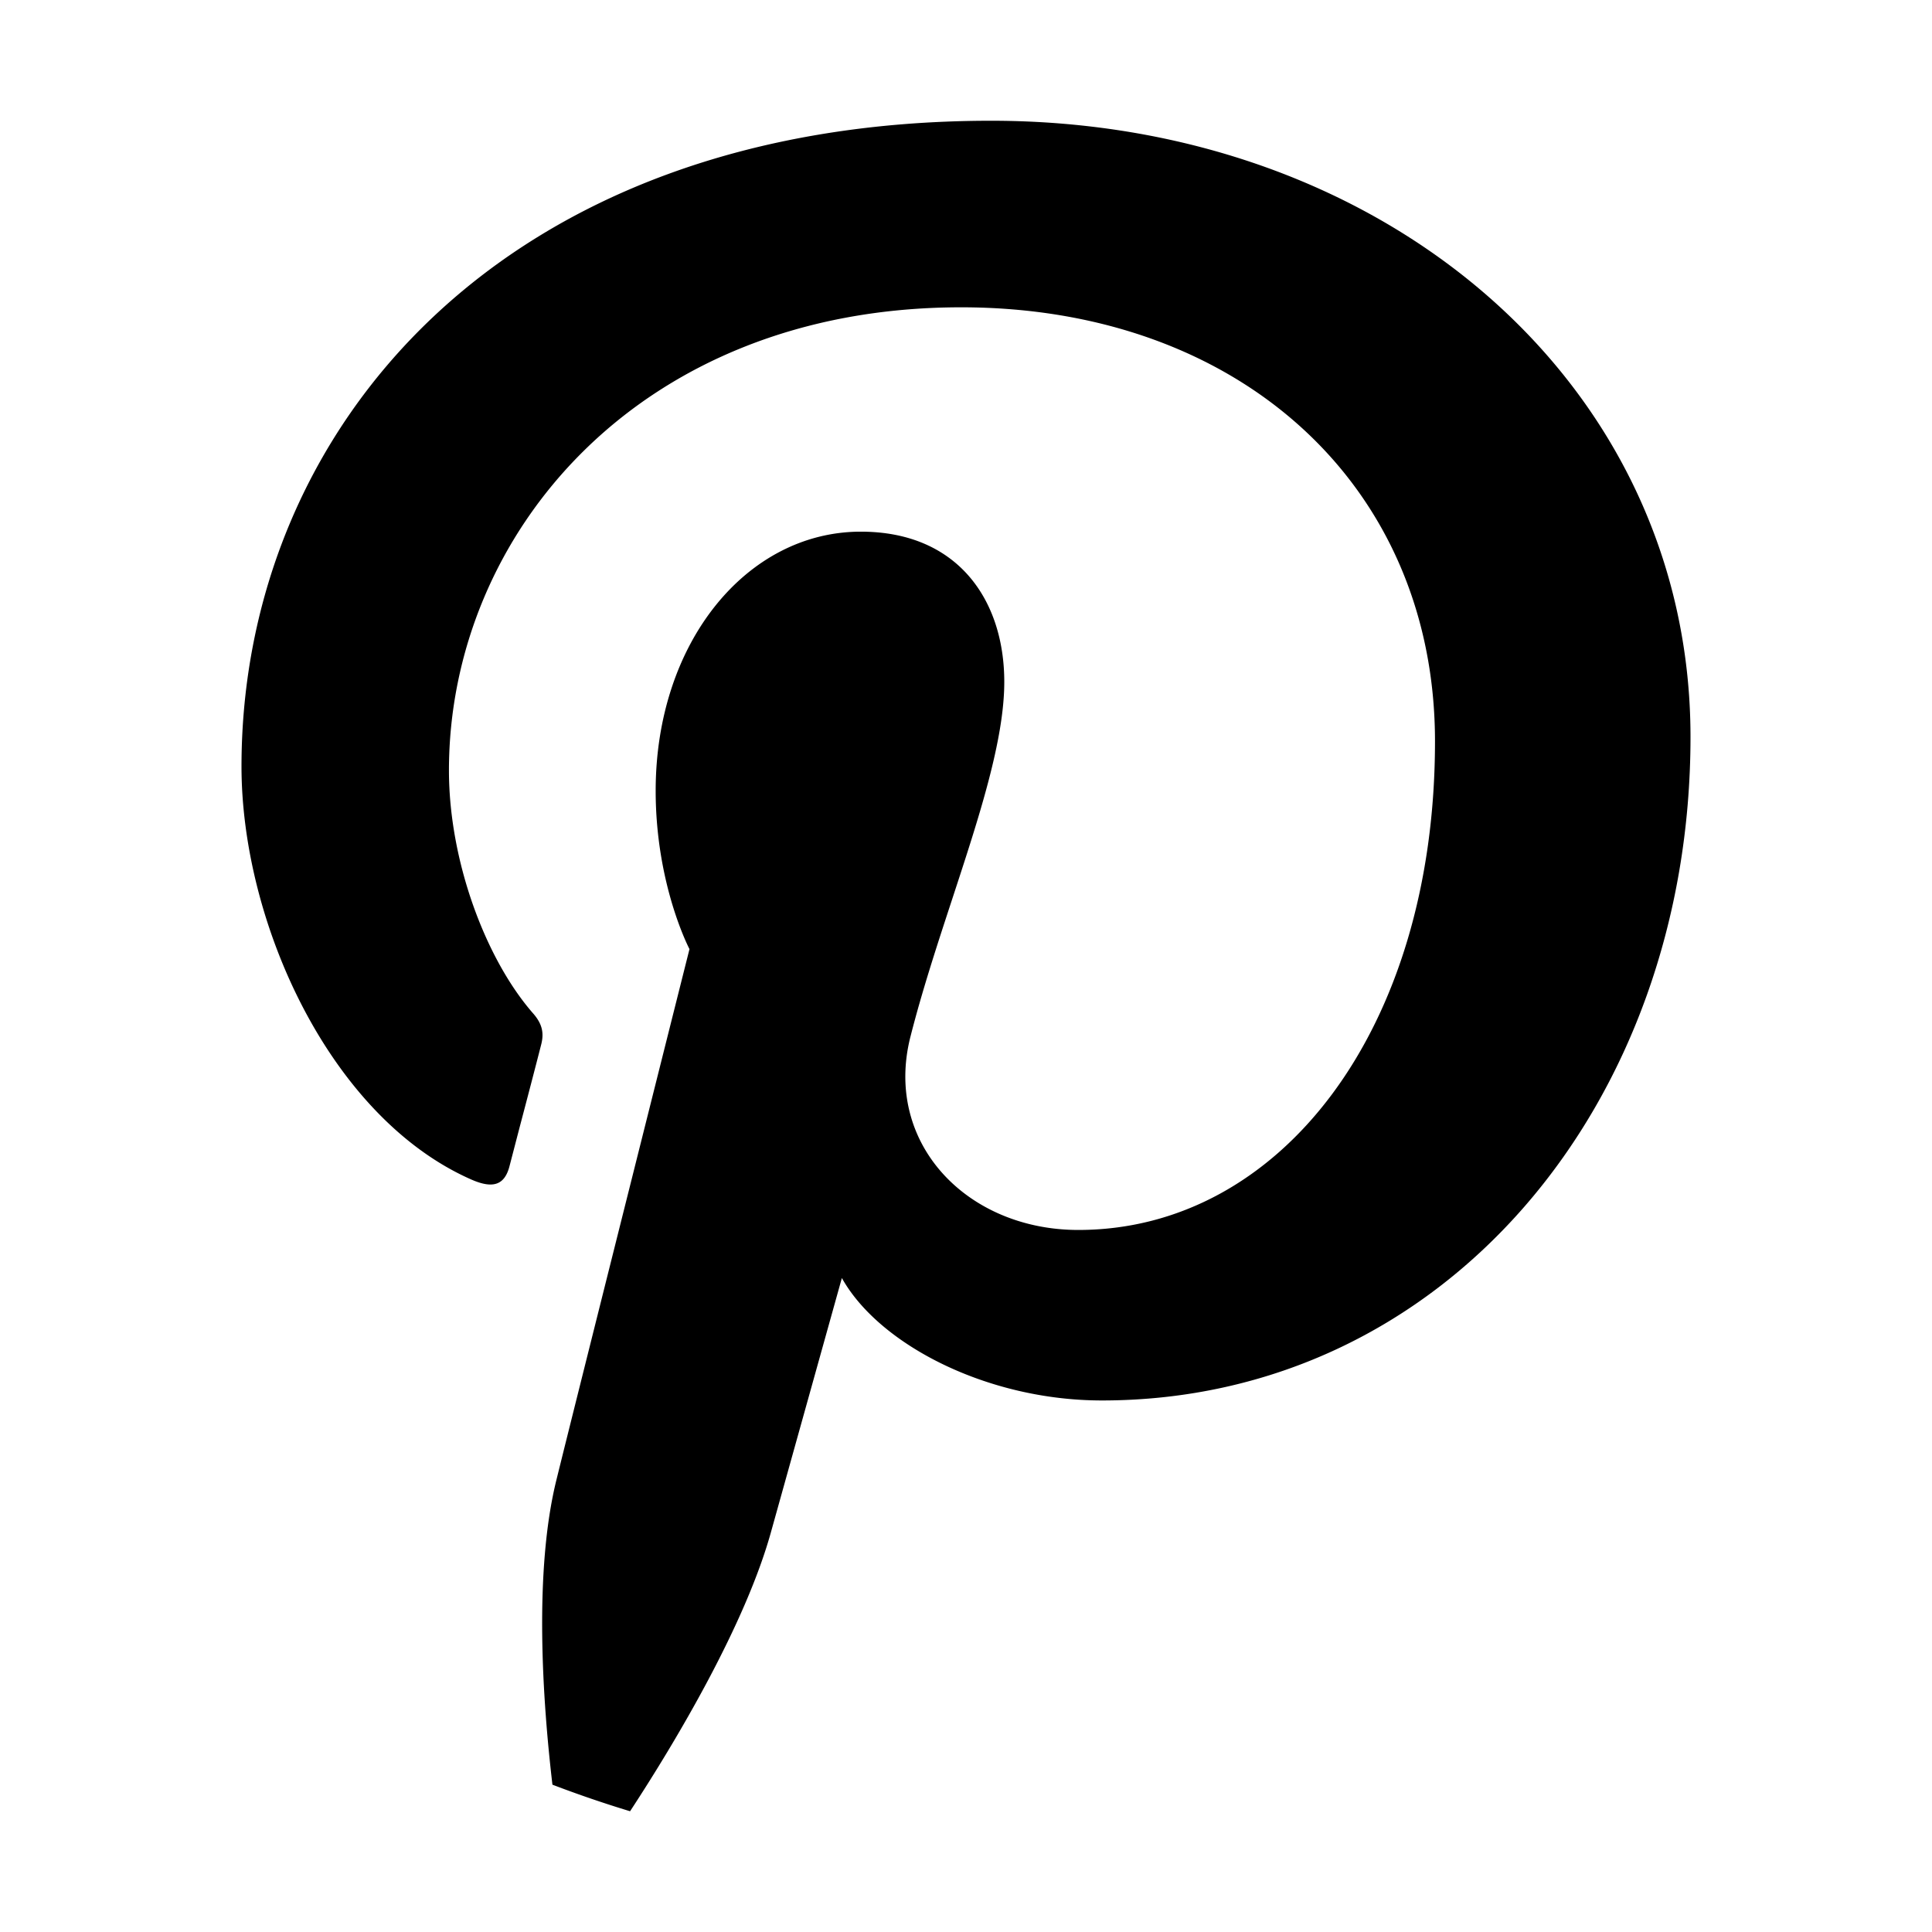<svg xmlns="http://www.w3.org/2000/svg" viewBox="2 2 16 16"><path fill-rule="evenodd" d="M4 8.347c0-2.787 2.153-5.347 6.208-5.347 3.26 0 5.792 2.184 5.792 5.103 0 3.045-2.042 5.495-4.875 5.495-.953 0-1.847-.465-2.153-1.014l-.586 2.1c-.212.767-.784 1.73-1.168 2.316a9.717 9.717 0 0 1-.643-.22c-.082-.699-.155-1.768.034-2.528.17-.69 1.101-4.392 1.101-4.392s-.28-.53-.28-1.311c0-1.23.756-2.146 1.699-2.146.802 0 1.188.566 1.188 1.244 0 .485-.21 1.123-.43 1.795-.124.378-.252.768-.348 1.147-.221.88.47 1.597 1.391 1.597 1.67 0 2.954-1.656 2.954-4.046 0-2.115-1.616-3.595-3.924-3.595-2.673 0-4.242 1.886-4.242 3.835 0 .76.31 1.573.7 2.016.076.088.087.164.064.254-.043.169-.118.456-.178.683l-.083.319c-.04.162-.136.195-.314.118-1.173-.514-1.907-2.127-1.907-3.423Z"/></svg>